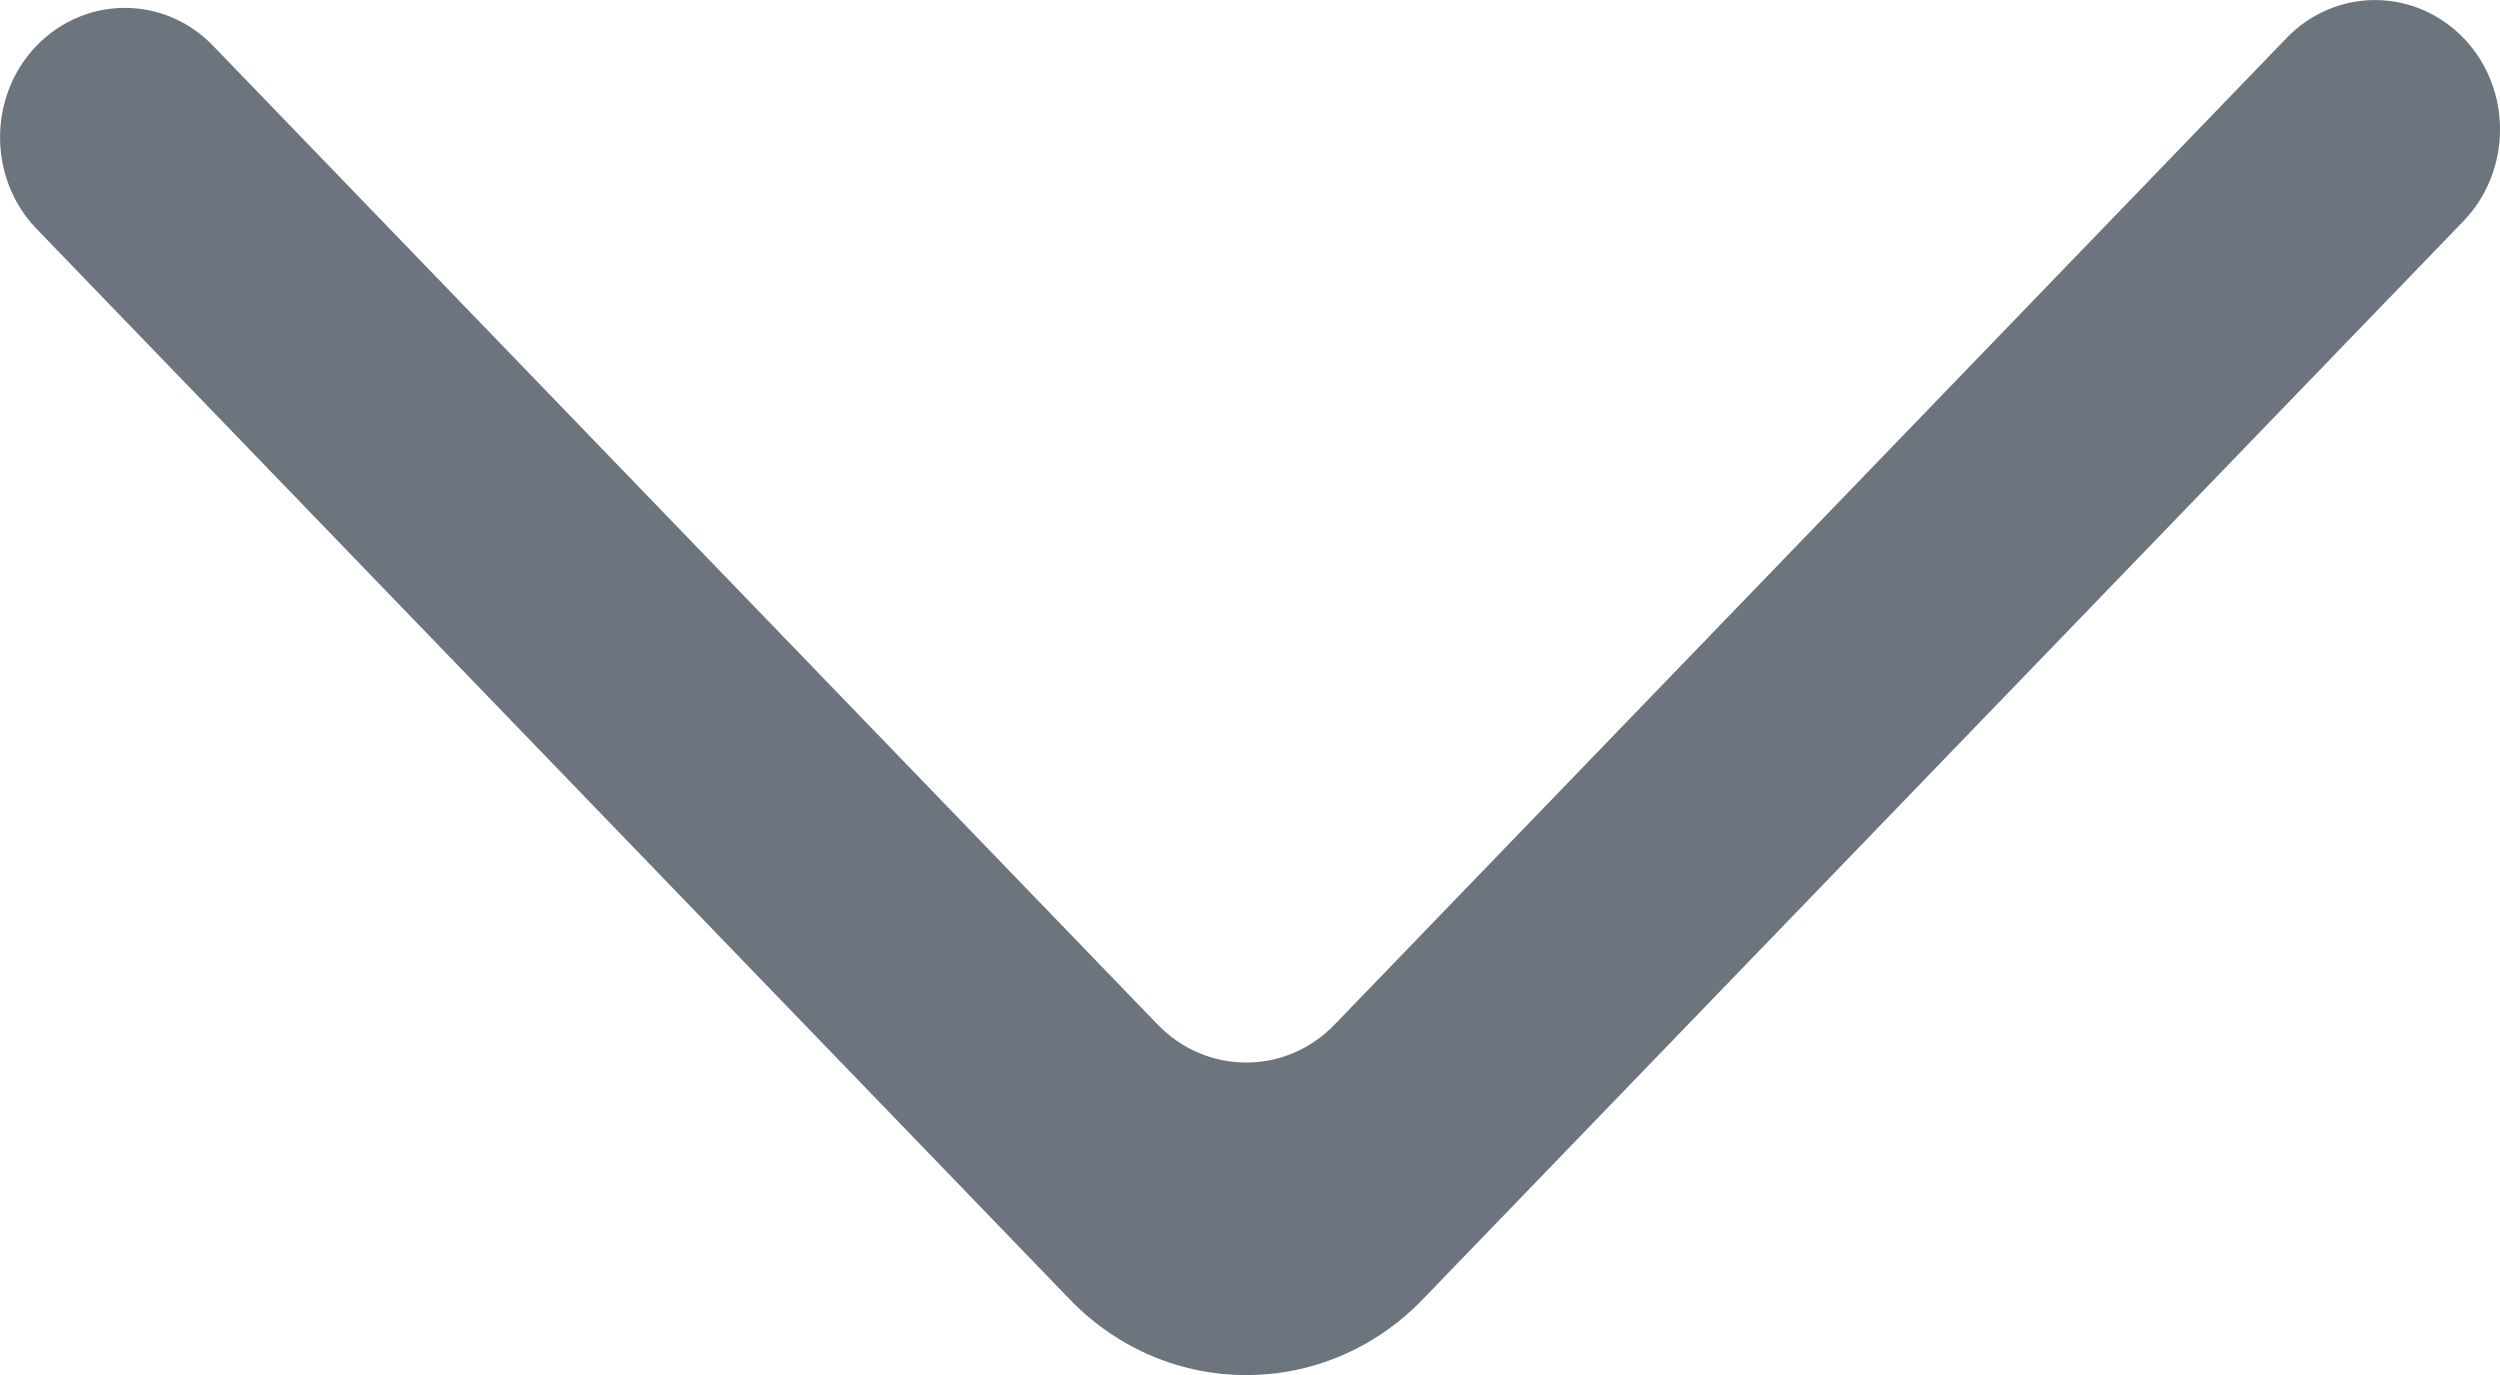 <svg width="12" xmlns="http://www.w3.org/2000/svg" height="6.6" id="screenshot-fb5022bd-4e43-8047-8006-e5cc259aecee" viewBox="833.5 566.845 12 6.6" xmlns:xlink="http://www.w3.org/1999/xlink" fill="none" version="1.1"><g id="shape-fb5022bd-4e43-8047-8006-e5cc259aecee"><g class="fills" id="fills-fb5022bd-4e43-8047-8006-e5cc259aecee"><path d="M833.675,567.065L833.675,567.065C833.442,567.307,833.442,567.701,833.675,567.943L838.634,573.081C839.102,573.567,839.862,573.567,840.33,573.081L845.325,567.906C845.556,567.665,845.559,567.277,845.331,567.034C845.097,566.785,844.713,566.782,844.476,567.027L839.906,571.763C839.672,572.006,839.292,572.006,839.057,571.763L834.523,567.065C834.289,566.822,833.91,566.822,833.675,567.065" fill-rule="evenodd" style="fill: rgb(108, 117, 125); fill-opacity: 1;"/></g></g></svg>